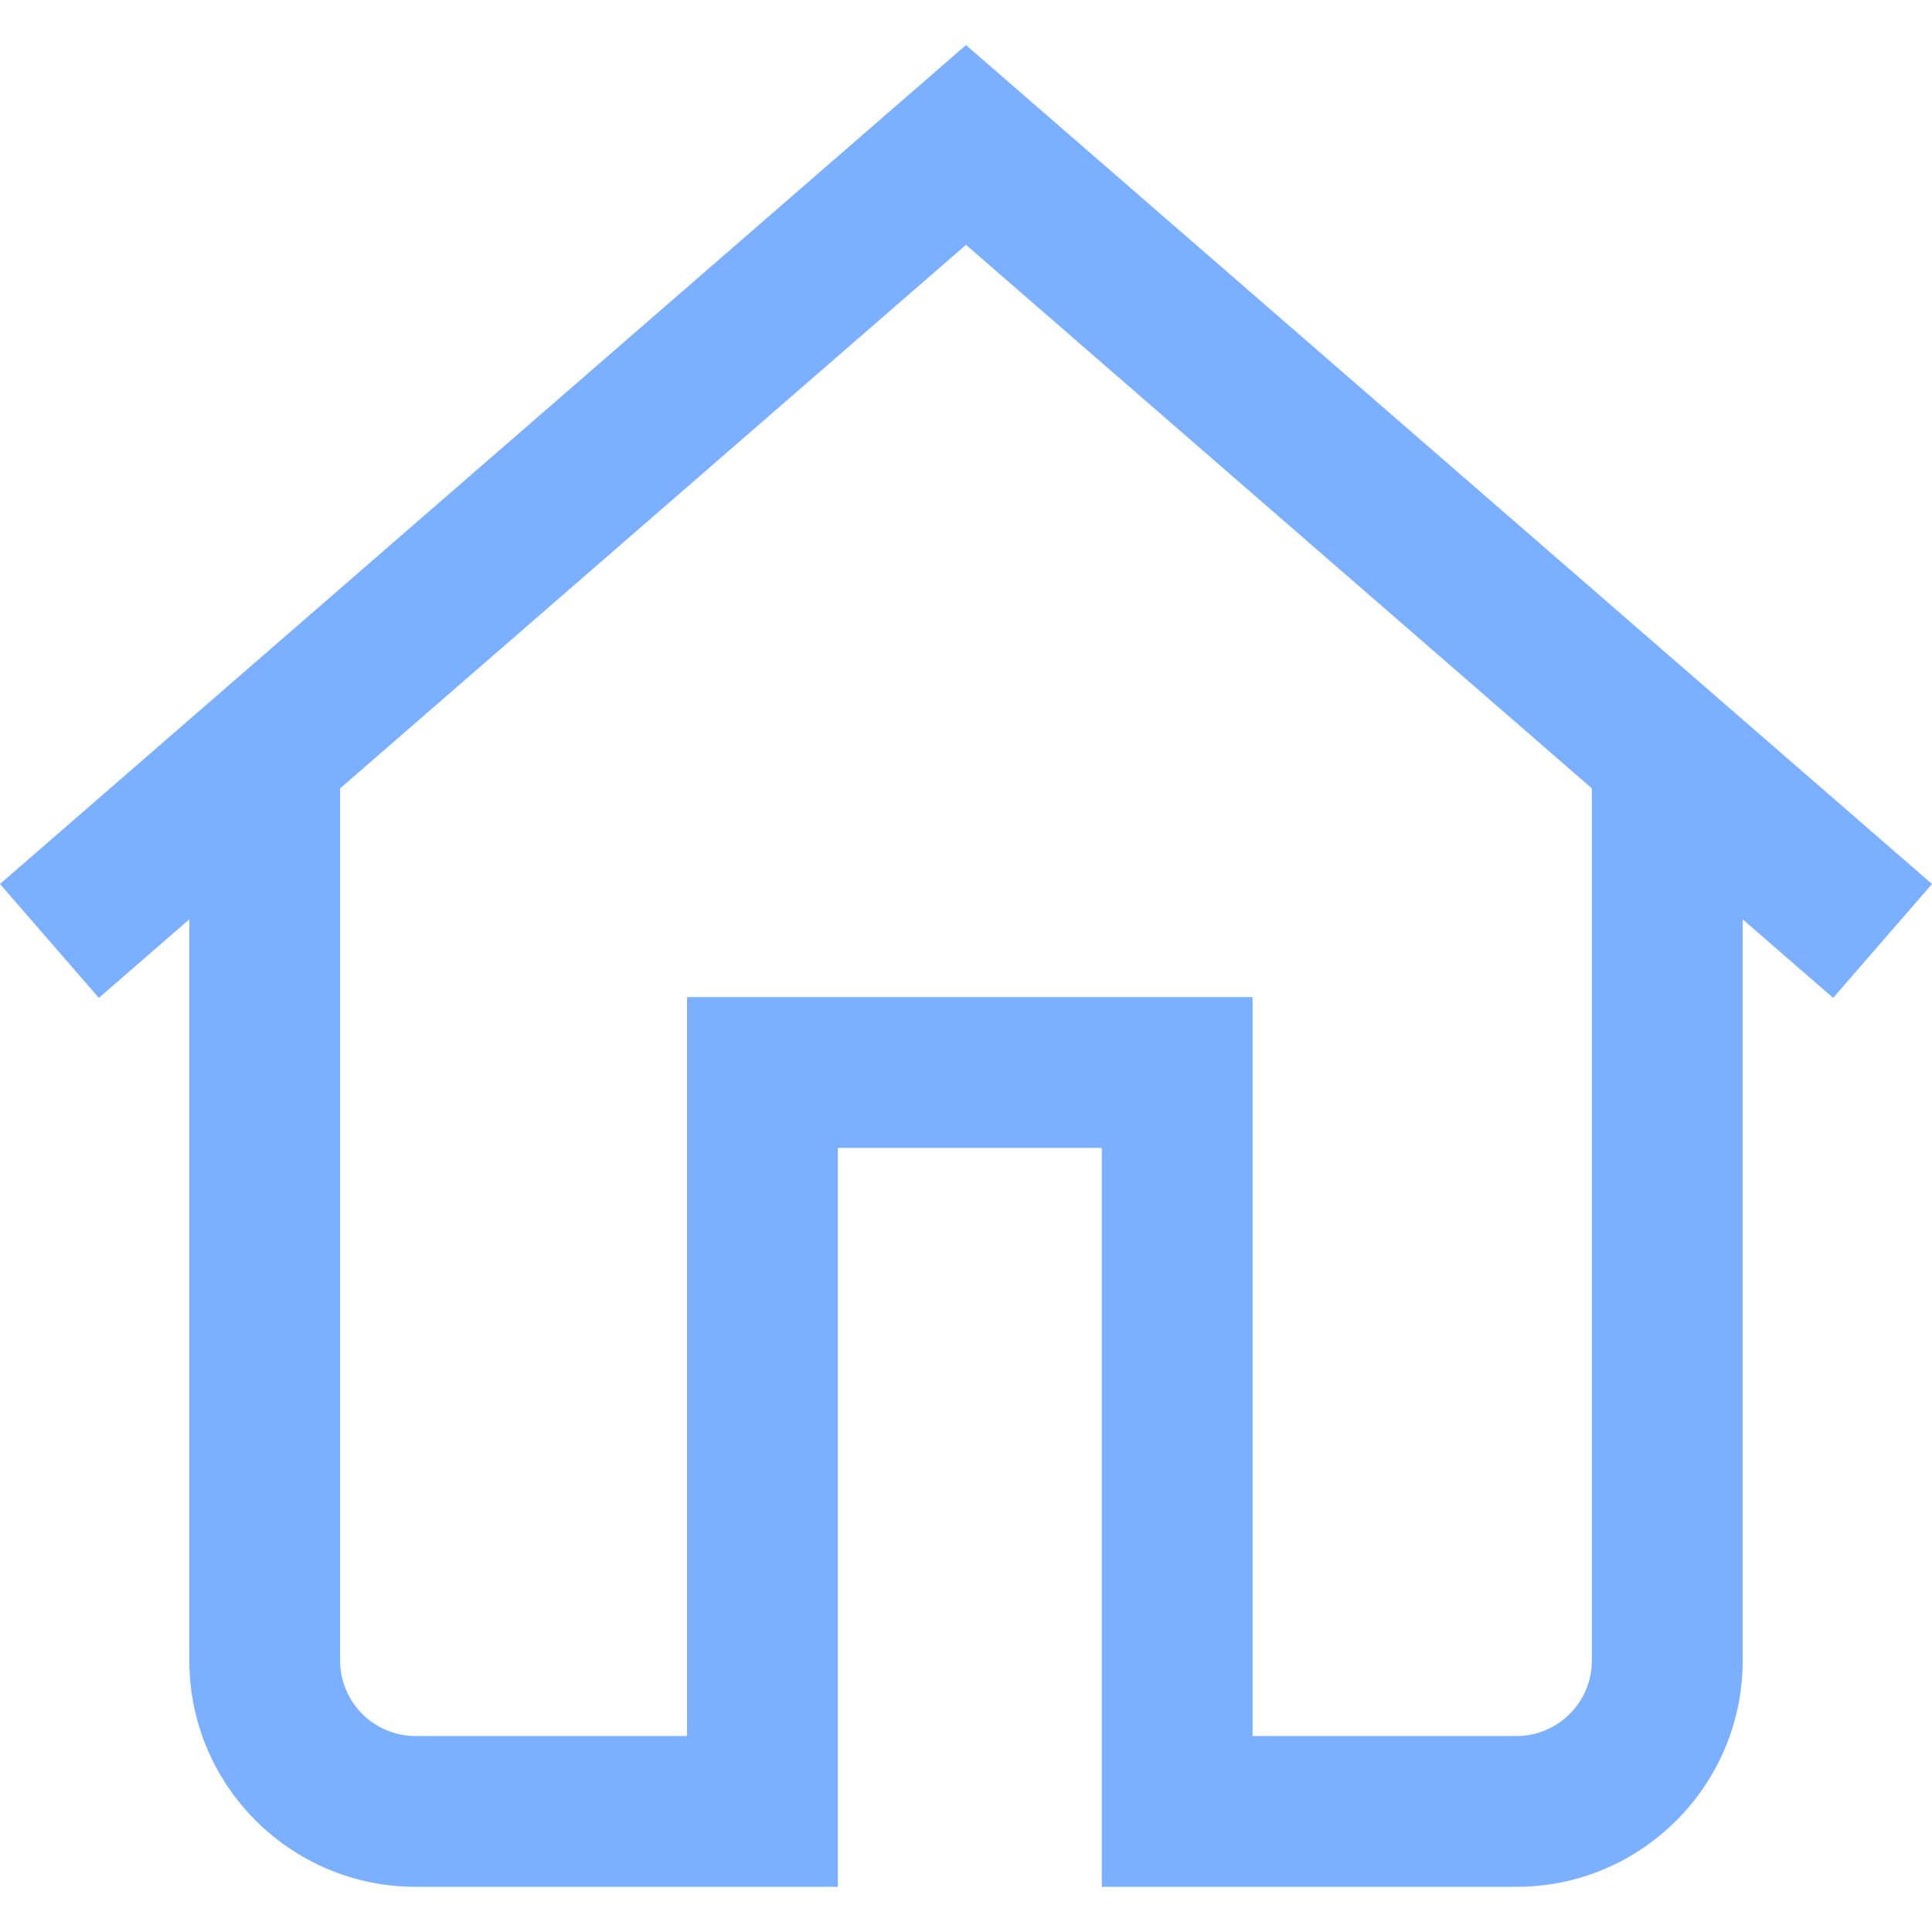 <svg width="18" height="18" viewBox="0 0 18 18" fill="none" xmlns="http://www.w3.org/2000/svg">
<g clip-path="url(#clip0_4684_1224)">
<path d="M9 0.42L0 8.236L0.921 9.297L1.764 8.565V15.472C1.764 16.634 2.709 17.579 3.872 17.579H7.806V10.695H10.265V17.579H14.129C15.291 17.579 16.236 16.634 16.236 15.472V8.565L17.079 9.297L18 8.236L9 0.42ZM14.831 15.472C14.831 15.859 14.516 16.174 14.129 16.174H11.67V9.29H6.401V16.174H3.871C3.484 16.174 3.169 15.859 3.169 15.472V7.345L9 2.281L14.831 7.345V15.472Z" fill="#7AB0FF"/>
</g>
<defs>
<clipPath id="clip0_4684_1224">
<rect width="18" height="18" fill="white"/>
</clipPath>
</defs>
</svg>
